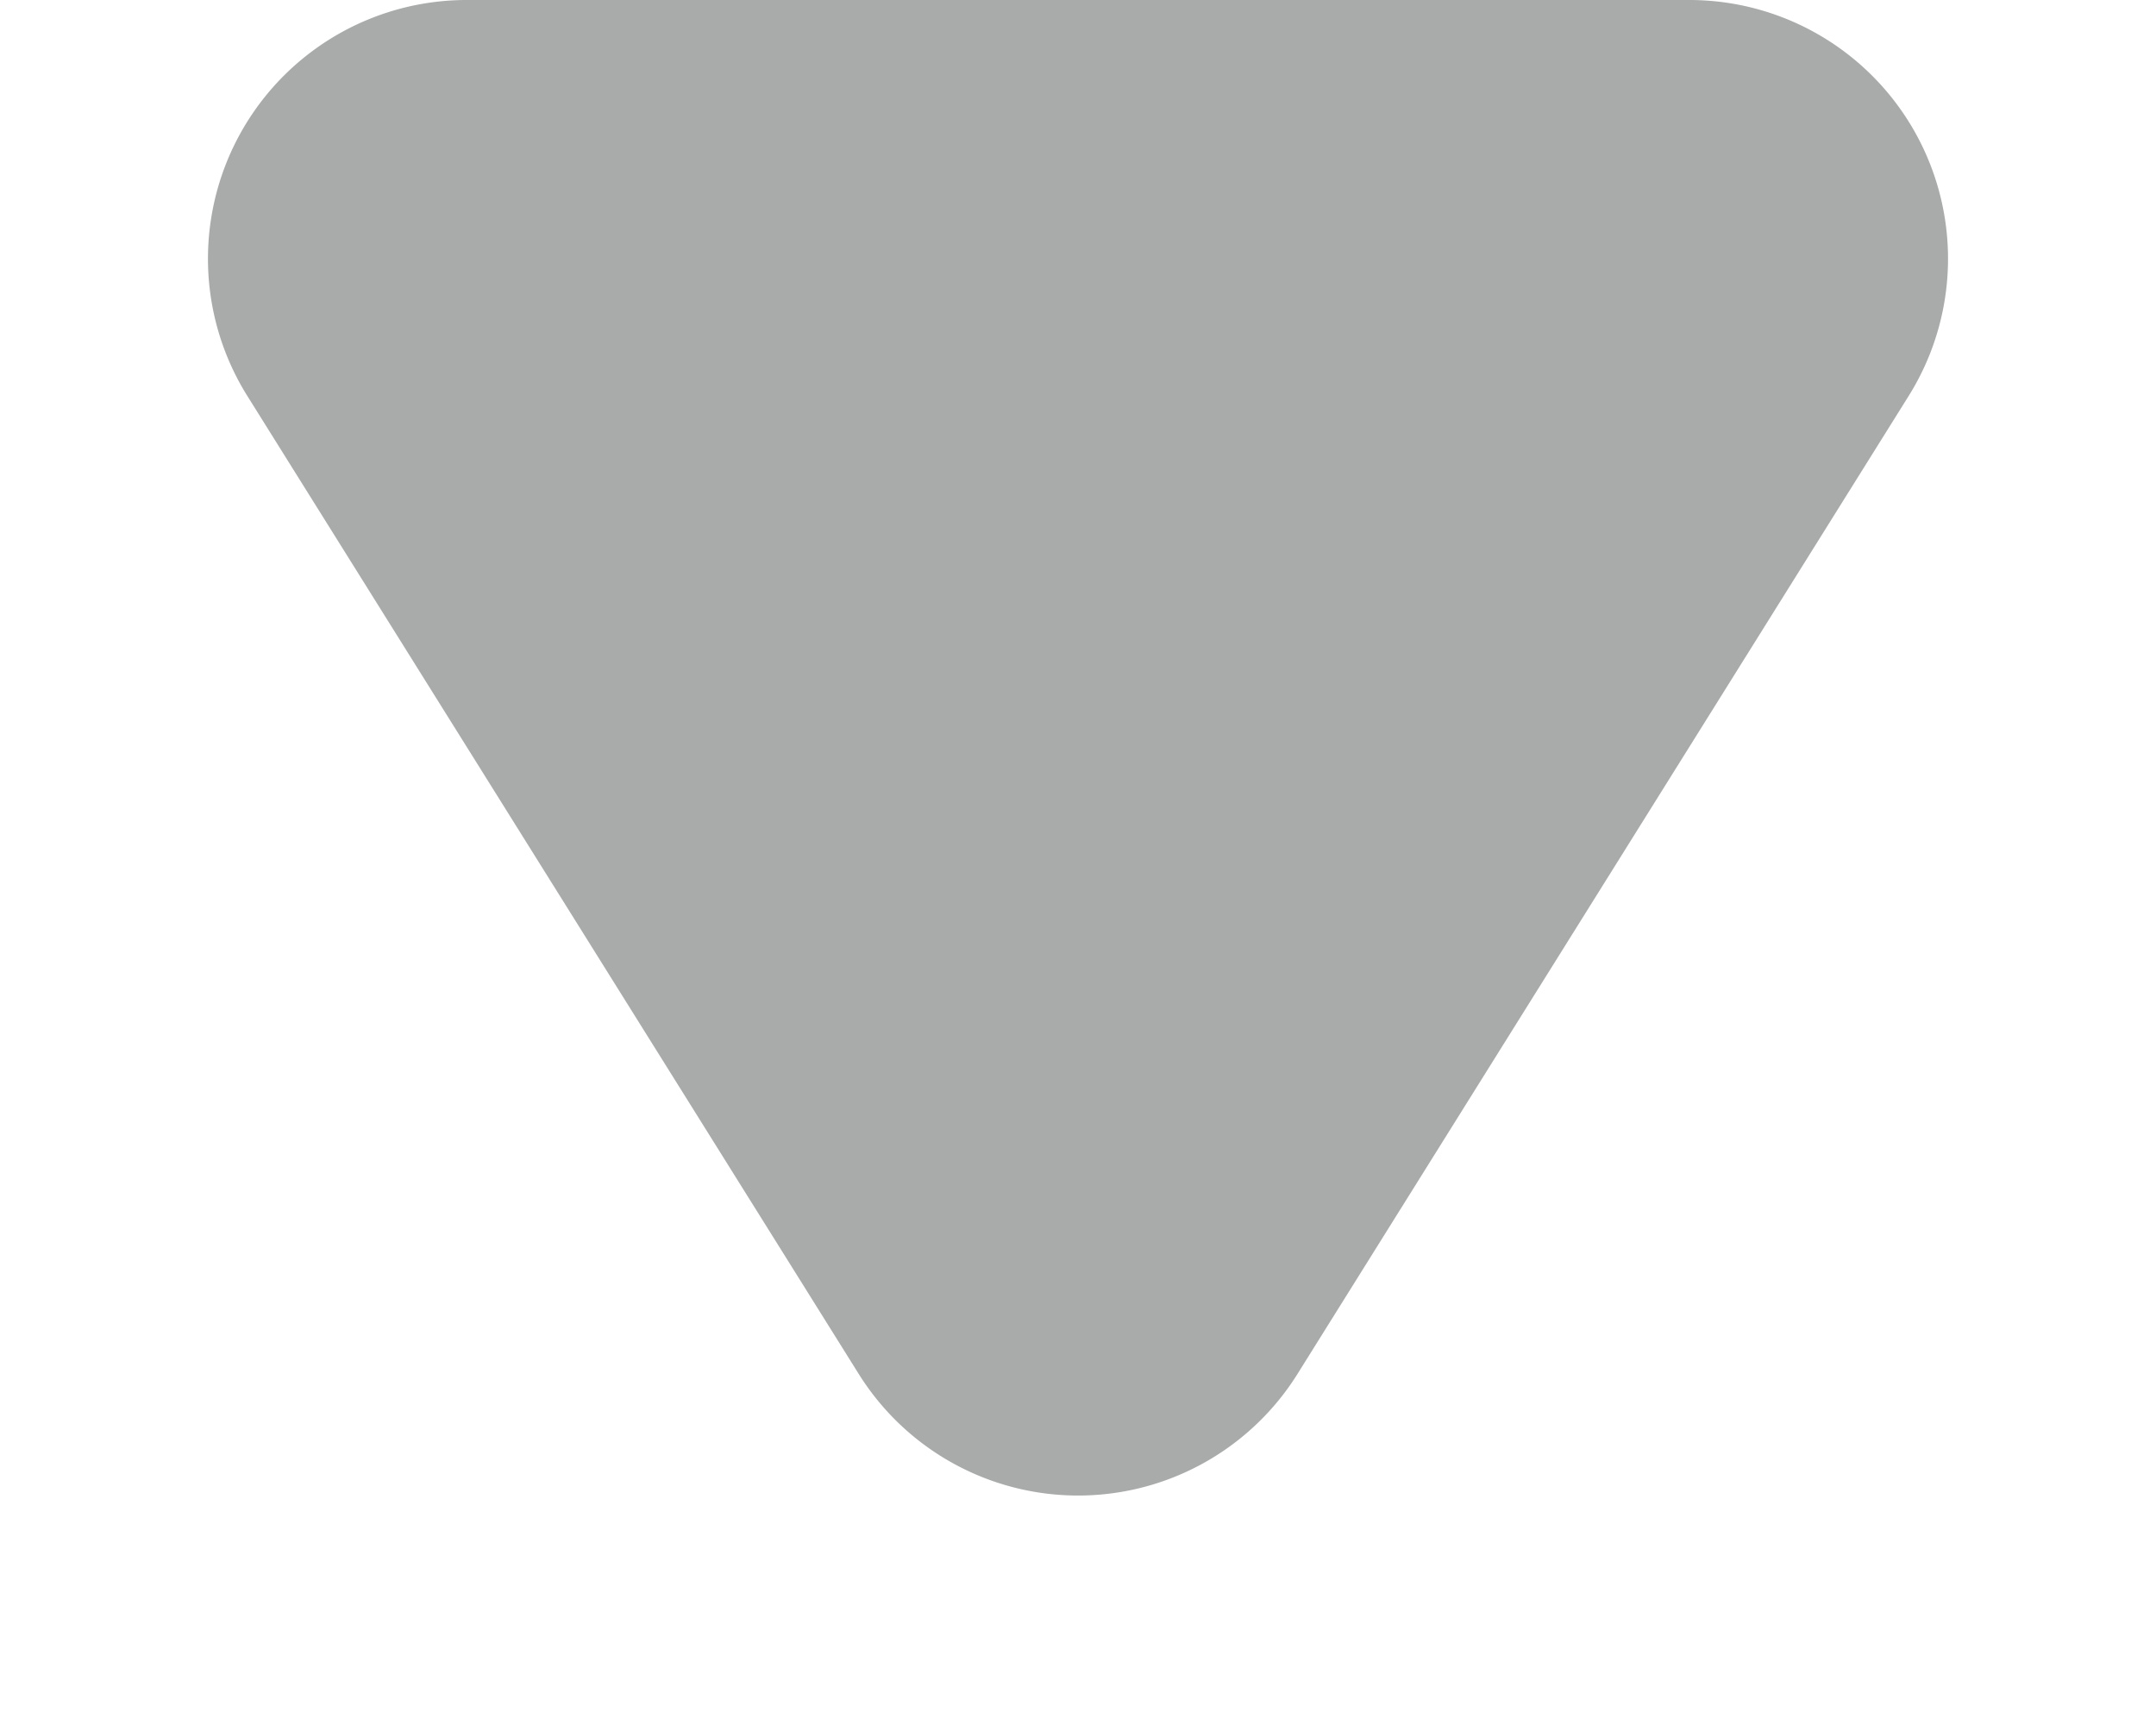<svg xmlns="http://www.w3.org/2000/svg" width="10" height="8" viewBox="0 0 10 8">
  <path id="Polygon_8" data-name="Polygon 8" 
  d="M3.982,1.628a1.2,1.2,0,0,1,2.035,0L8.853,6.164A1.2,1.2,0,0,1,7.835,8H2.165A1.2,1.2,0,0,1,1.147,6.164Z" 
  transform="translate(10 8) rotate(180)" fill="#a9abaa"/>
</svg>
